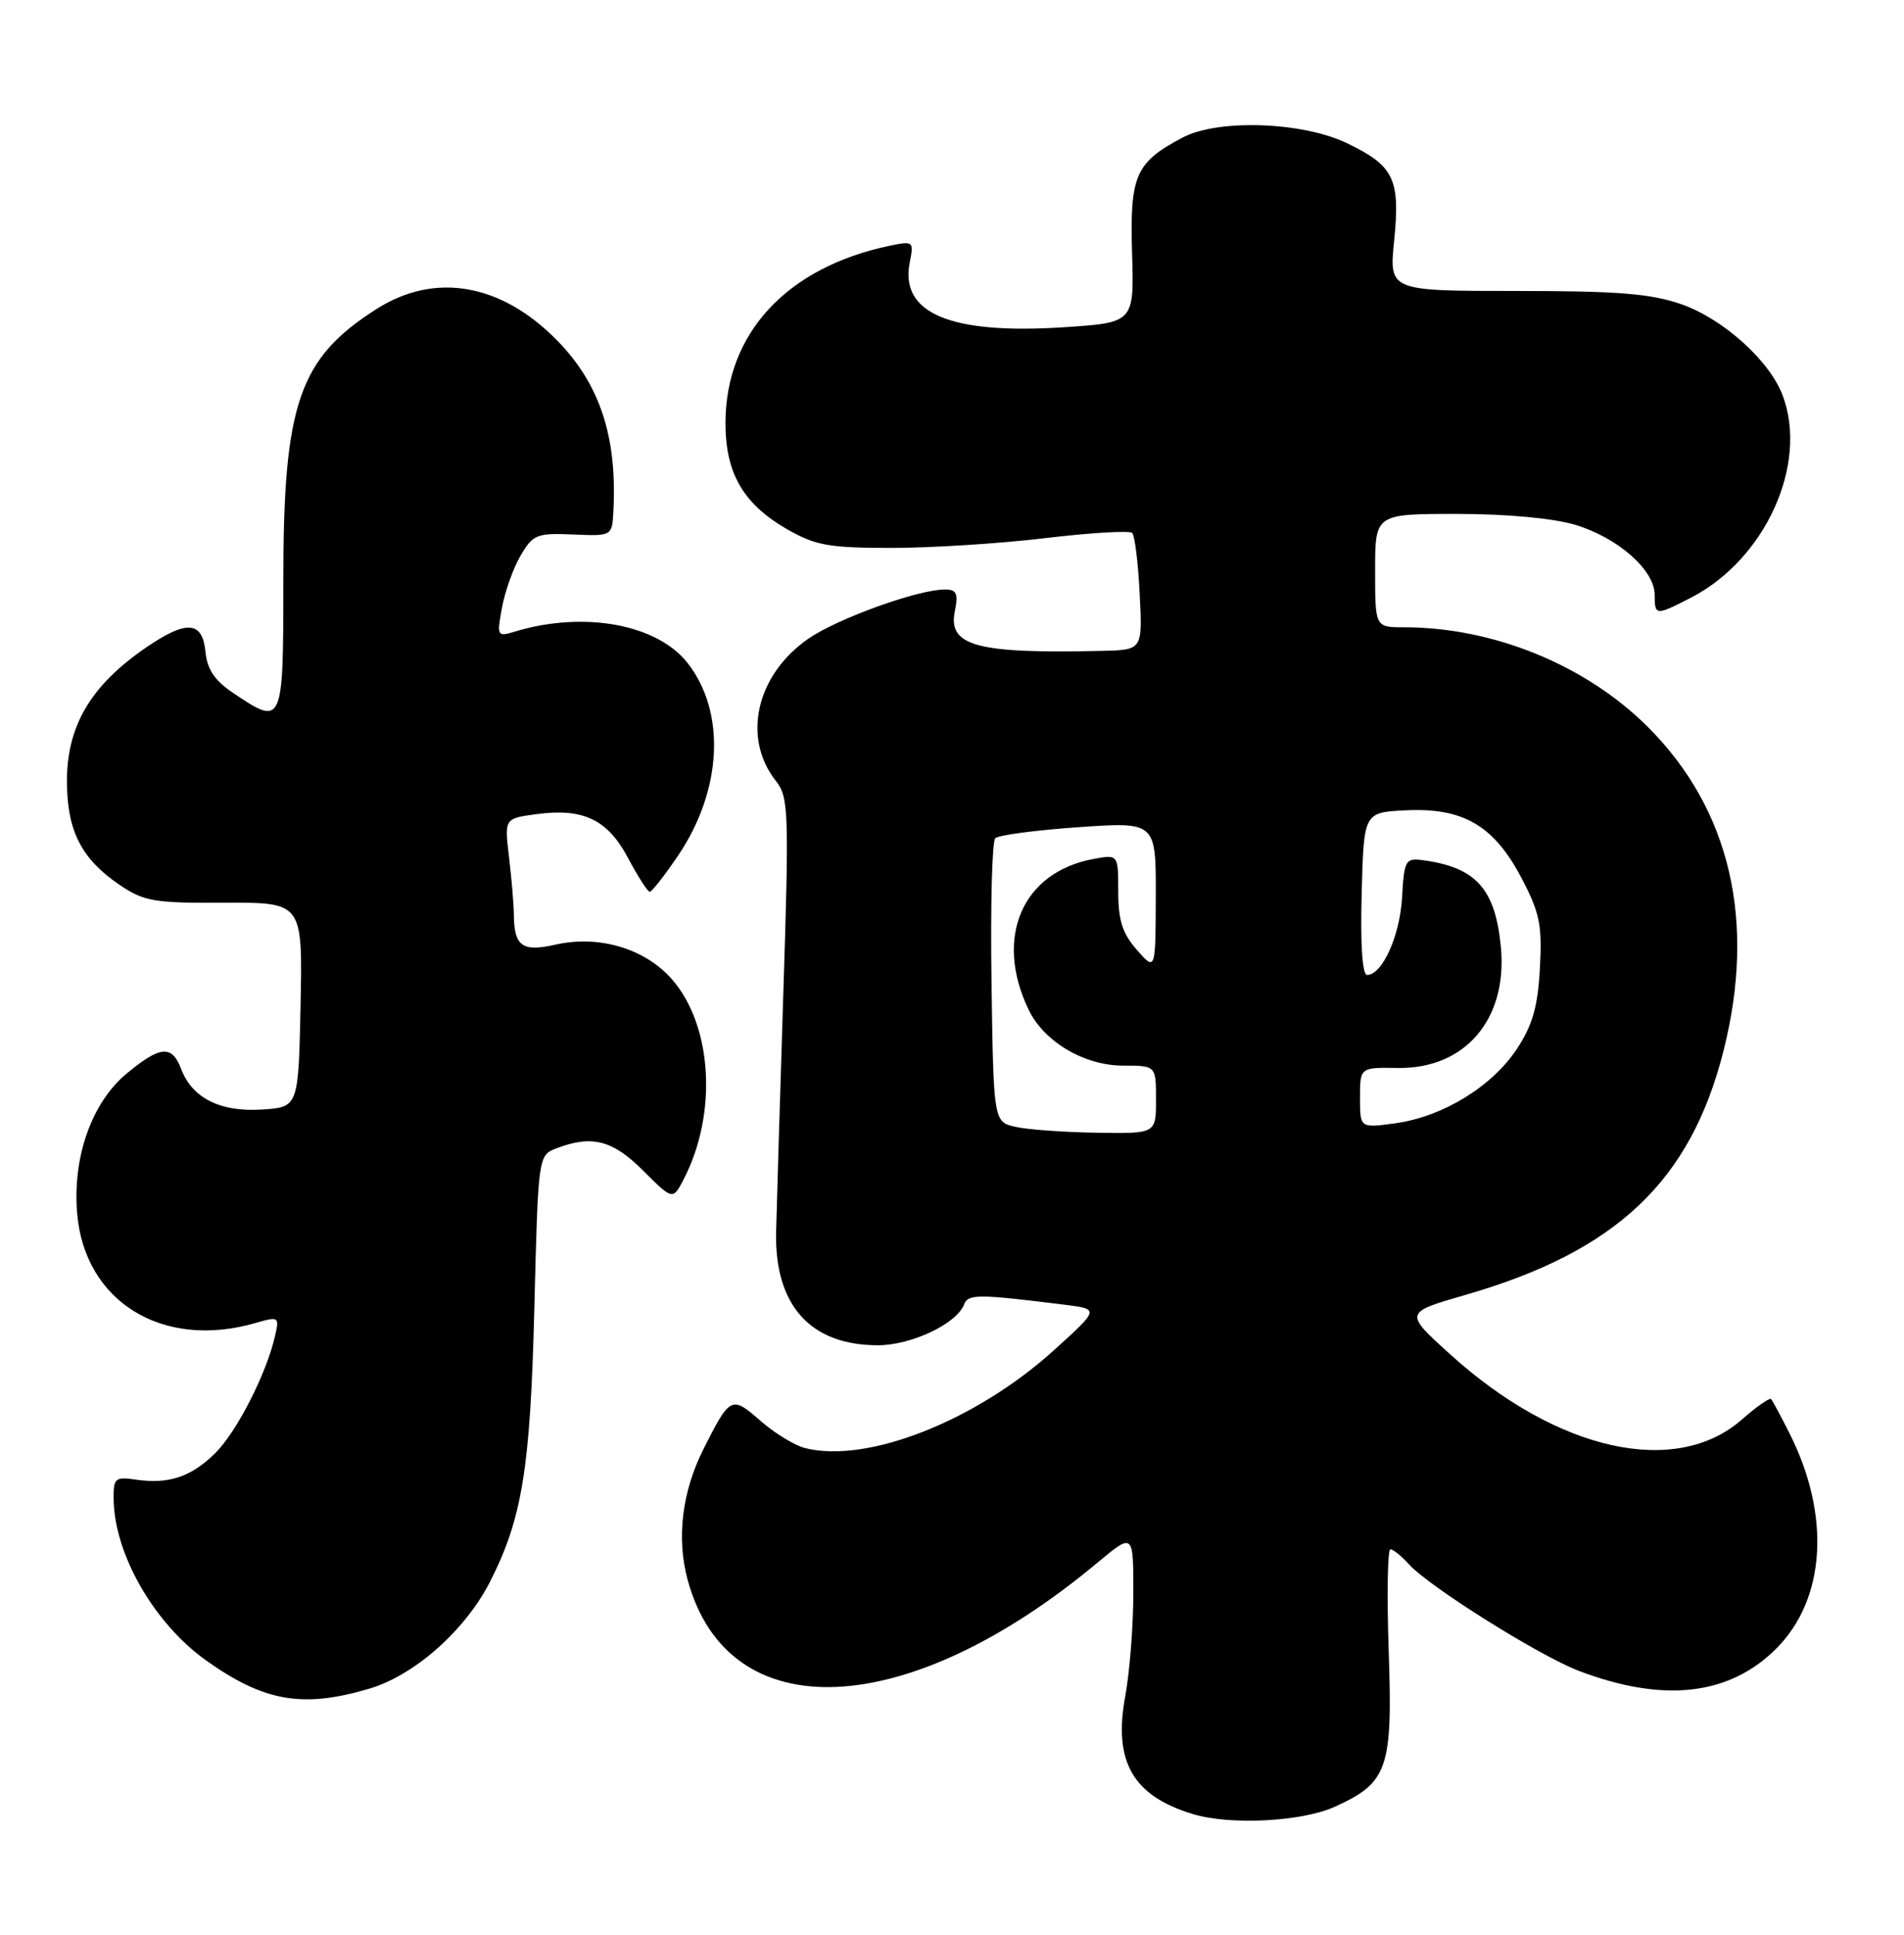 <?xml version="1.0" encoding="UTF-8" standalone="no"?>
<!DOCTYPE svg PUBLIC "-//W3C//DTD SVG 1.1//EN" "http://www.w3.org/Graphics/SVG/1.1/DTD/svg11.dtd" >
<svg xmlns="http://www.w3.org/2000/svg" xmlns:xlink="http://www.w3.org/1999/xlink" version="1.1" viewBox="0 0 252 256">
 <g >
 <path fill="currentColor"
d=" M 176.67 239.06 C 183.69 235.88 184.33 234.03 183.80 218.48 C 183.55 211.06 183.65 205.00 184.02 205.00 C 184.39 205.00 185.51 205.90 186.51 207.01 C 189.19 209.97 203.77 219.11 208.98 221.09 C 220.17 225.34 228.88 224.35 235.09 218.14 C 241.64 211.59 242.33 200.52 236.85 189.66 C 235.70 187.37 234.60 185.33 234.41 185.12 C 234.22 184.91 232.49 186.12 230.55 187.82 C 221.79 195.51 206.10 192.02 191.96 179.22 C 185.83 173.68 185.83 173.68 193.98 171.33 C 213.94 165.57 223.75 156.29 228.11 139.05 C 232.45 121.89 229.00 107.09 218.12 96.21 C 209.90 88.00 197.68 83.00 185.82 83.00 C 182.00 83.00 182.00 83.00 182.00 75.50 C 182.00 68.00 182.00 68.00 192.84 68.00 C 199.41 68.00 205.57 68.57 208.48 69.44 C 214.12 71.14 219.00 75.43 219.00 78.69 C 219.00 81.48 219.12 81.49 223.79 79.09 C 233.65 74.02 239.37 61.42 235.94 52.32 C 234.22 47.73 228.06 42.19 222.57 40.27 C 218.50 38.85 214.19 38.50 200.68 38.50 C 183.85 38.50 183.85 38.50 184.52 31.85 C 185.34 23.67 184.50 21.94 178.28 18.95 C 172.38 16.10 161.18 15.72 156.50 18.21 C 150.28 21.50 149.53 23.21 149.83 33.42 C 150.11 42.69 150.11 42.69 140.80 43.30 C 125.77 44.28 119.06 41.46 120.41 34.71 C 120.96 31.93 120.88 31.87 117.74 32.52 C 104.16 35.37 96.07 44.07 96.02 55.88 C 95.99 62.60 98.36 66.69 104.20 70.04 C 107.94 72.18 109.74 72.50 118.00 72.50 C 123.22 72.50 132.39 71.92 138.37 71.20 C 144.35 70.49 149.52 70.18 149.85 70.52 C 150.19 70.86 150.64 74.48 150.84 78.57 C 151.22 86.00 151.22 86.00 145.86 86.12 C 129.29 86.51 125.45 85.48 126.37 80.91 C 126.85 78.52 126.61 78.00 125.06 78.00 C 121.51 78.00 110.84 81.84 106.99 84.51 C 100.09 89.29 98.18 97.61 102.69 103.33 C 104.38 105.48 104.45 107.32 103.67 131.56 C 103.22 145.83 102.79 159.97 102.72 163.00 C 102.51 172.72 107.25 178.00 116.20 178.00 C 120.63 177.99 126.62 175.16 127.60 172.60 C 128.14 171.20 129.46 171.21 141.00 172.65 C 145.50 173.22 145.50 173.22 139.50 178.65 C 129.15 188.02 114.79 193.67 106.57 191.61 C 105.18 191.26 102.51 189.63 100.64 187.99 C 96.83 184.64 96.63 184.74 93.10 191.75 C 90.27 197.37 89.52 203.51 91.00 209.00 C 96.33 228.80 120.00 227.83 145.25 206.77 C 150.00 202.81 150.00 202.81 150.00 210.72 C 150.00 215.07 149.52 221.24 148.93 224.43 C 147.33 233.10 149.93 237.63 157.91 240.04 C 162.83 241.53 172.32 241.04 176.67 239.06 Z  M 48.91 223.43 C 54.87 221.66 61.57 215.72 64.85 209.30 C 69.11 200.94 70.19 194.30 70.72 173.18 C 71.23 152.86 71.23 152.86 73.68 151.93 C 78.36 150.15 81.10 150.86 85.14 154.91 C 89.05 158.81 89.05 158.81 90.50 156.01 C 94.99 147.32 94.29 135.68 88.92 129.56 C 85.35 125.50 79.28 123.70 73.53 124.99 C 69.11 125.99 68.05 125.22 68.01 121.00 C 67.99 119.62 67.71 116.20 67.37 113.40 C 66.76 108.30 66.76 108.30 70.97 107.73 C 77.22 106.89 80.42 108.43 83.14 113.56 C 84.44 116.00 85.72 118.00 86.00 118.00 C 86.27 118.00 87.95 115.86 89.72 113.25 C 95.60 104.57 96.11 94.23 90.99 87.71 C 86.94 82.56 77.21 80.81 68.11 83.58 C 65.80 84.28 65.74 84.17 66.44 80.40 C 66.83 78.26 67.94 75.15 68.91 73.50 C 70.54 70.72 71.05 70.52 75.84 70.72 C 81.00 70.94 81.00 70.93 81.18 67.72 C 81.71 57.85 79.42 50.86 73.76 45.07 C 66.37 37.51 57.60 35.97 49.88 40.86 C 39.57 47.40 37.50 53.40 37.50 76.75 C 37.50 96.01 37.45 96.12 30.90 91.72 C 28.41 90.05 27.42 88.58 27.19 86.22 C 26.79 82.19 24.72 82.02 19.49 85.57 C 11.97 90.68 8.77 96.12 8.86 103.68 C 8.94 110.03 10.81 113.65 15.78 117.05 C 19.04 119.27 20.34 119.50 29.71 119.45 C 40.05 119.40 40.05 119.40 39.78 132.95 C 39.50 146.50 39.50 146.50 34.66 146.81 C 29.15 147.16 25.44 145.30 23.98 141.45 C 22.76 138.24 21.23 138.36 16.81 142.01 C 12.16 145.84 9.59 153.05 10.21 160.53 C 11.18 172.22 21.49 178.59 33.76 175.07 C 36.92 174.16 36.99 174.21 36.39 176.82 C 35.26 181.77 31.32 189.48 28.49 192.27 C 25.31 195.42 22.31 196.42 17.99 195.78 C 15.22 195.38 15.00 195.57 15.04 198.42 C 15.15 205.67 20.41 214.82 27.29 219.71 C 34.96 225.17 40.09 226.05 48.91 223.43 Z  M 134.50 149.12 C 131.50 148.48 131.50 148.48 131.23 130.06 C 131.08 119.93 131.30 111.31 131.73 110.91 C 132.15 110.50 137.11 109.84 142.75 109.45 C 153.00 108.74 153.00 108.74 152.97 118.62 C 152.94 128.50 152.94 128.50 150.47 125.69 C 148.56 123.52 148.00 121.78 148.00 117.97 C 148.00 113.05 148.00 113.05 144.75 113.65 C 135.29 115.38 131.55 124.05 136.14 133.60 C 138.18 137.84 143.51 141.00 148.65 141.00 C 153.00 141.00 153.00 141.00 153.00 145.50 C 153.00 150.00 153.00 150.00 145.25 149.88 C 140.99 149.82 136.15 149.48 134.50 149.12 Z  M 180.00 145.25 C 180.00 141.23 180.00 141.23 185.01 141.31 C 193.91 141.44 199.53 134.87 198.65 125.37 C 197.92 117.57 195.34 114.72 188.18 113.80 C 186.03 113.52 185.83 113.91 185.57 118.71 C 185.29 123.81 182.95 129.00 180.94 129.00 C 180.31 129.00 180.04 125.01 180.22 118.25 C 180.50 107.50 180.50 107.50 186.00 107.22 C 193.62 106.84 197.69 109.20 201.34 116.11 C 203.80 120.78 204.12 122.38 203.81 128.11 C 203.53 133.23 202.84 135.65 200.75 138.81 C 197.45 143.79 190.93 147.77 184.67 148.63 C 180.00 149.27 180.00 149.27 180.00 145.25 Z "/>
</g>
</svg>